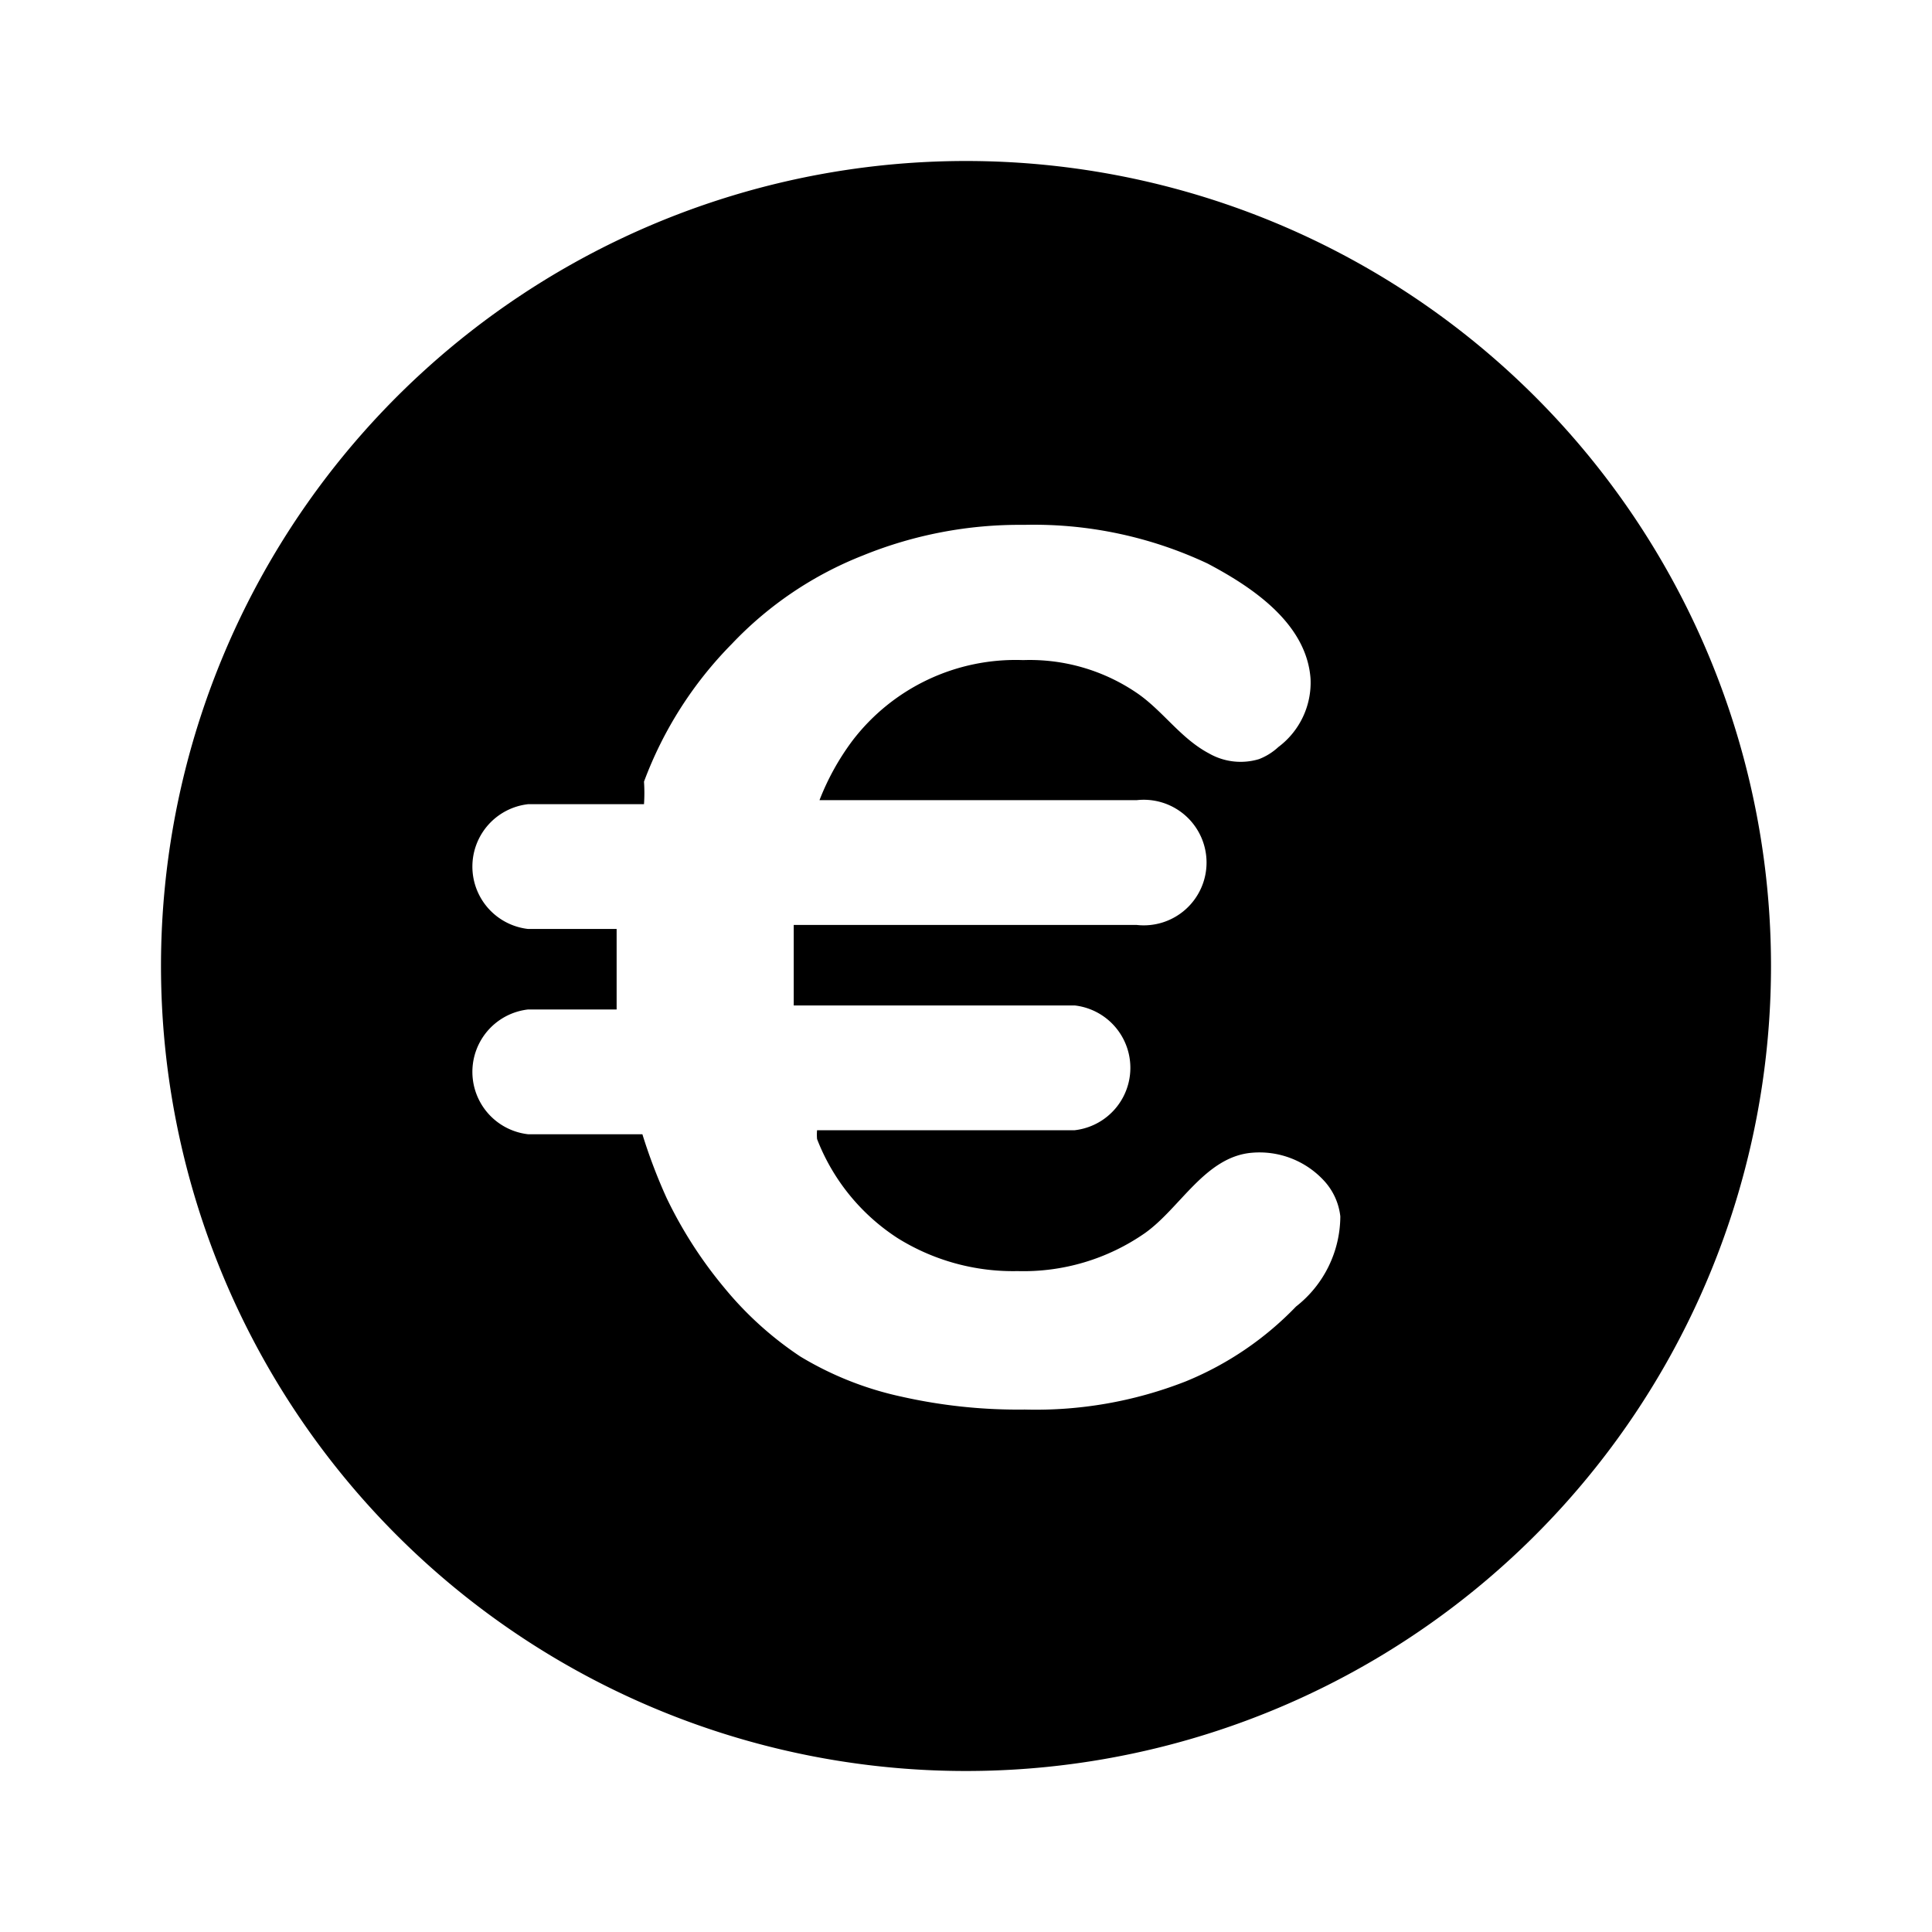 <svg xmlns="http://www.w3.org/2000/svg" viewBox="0 0 24 24"><g id="finance"><path id="euro" d="M12,2A10,10,0,1,0,22,12,10,10,0,0,0,12,2Zm4.1,14.23a4,4,0,0,1-1.37.93,5.1,5.1,0,0,1-2,.35,6.59,6.59,0,0,1-1.53-.16,4.1,4.1,0,0,1-1.26-.5A4.29,4.29,0,0,1,9,16a5.36,5.36,0,0,1-.72-1.12,6.78,6.78,0,0,1-.3-.79H6.56a.78.78,0,0,1,0-1.55h1.1c0-.16,0-.32,0-.49s0-.34,0-.51H6.56a.78.78,0,0,1,0-1.55H8A2.1,2.1,0,0,0,8,9.71,4.83,4.83,0,0,1,9.09,8a4.52,4.52,0,0,1,1.63-1.1,5.16,5.16,0,0,1,2-.38A5.07,5.07,0,0,1,15,7c.55.29,1.23.74,1.28,1.43a1,1,0,0,1-.4.85.75.75,0,0,1-.24.15.79.79,0,0,1-.62-.07c-.36-.19-.58-.54-.91-.76a2.36,2.36,0,0,0-1.4-.4,2.55,2.55,0,0,0-2.12,1,3.12,3.12,0,0,0-.41.74h3.94a.78.78,0,1,1,0,1.55H9.86c0,.19,0,.38,0,.59s0,.27,0,.41h3.49a.78.78,0,0,1,0,1.55h-3.2a.61.61,0,0,0,0,.11,2.57,2.57,0,0,0,1,1.23,2.71,2.71,0,0,0,1.49.41,2.64,2.64,0,0,0,1.58-.47c.44-.31.75-.95,1.33-1a1.09,1.09,0,0,1,.9.35.78.78,0,0,1,.2.44A1.43,1.43,0,0,1,16.1,16.23Z"/></g></svg>